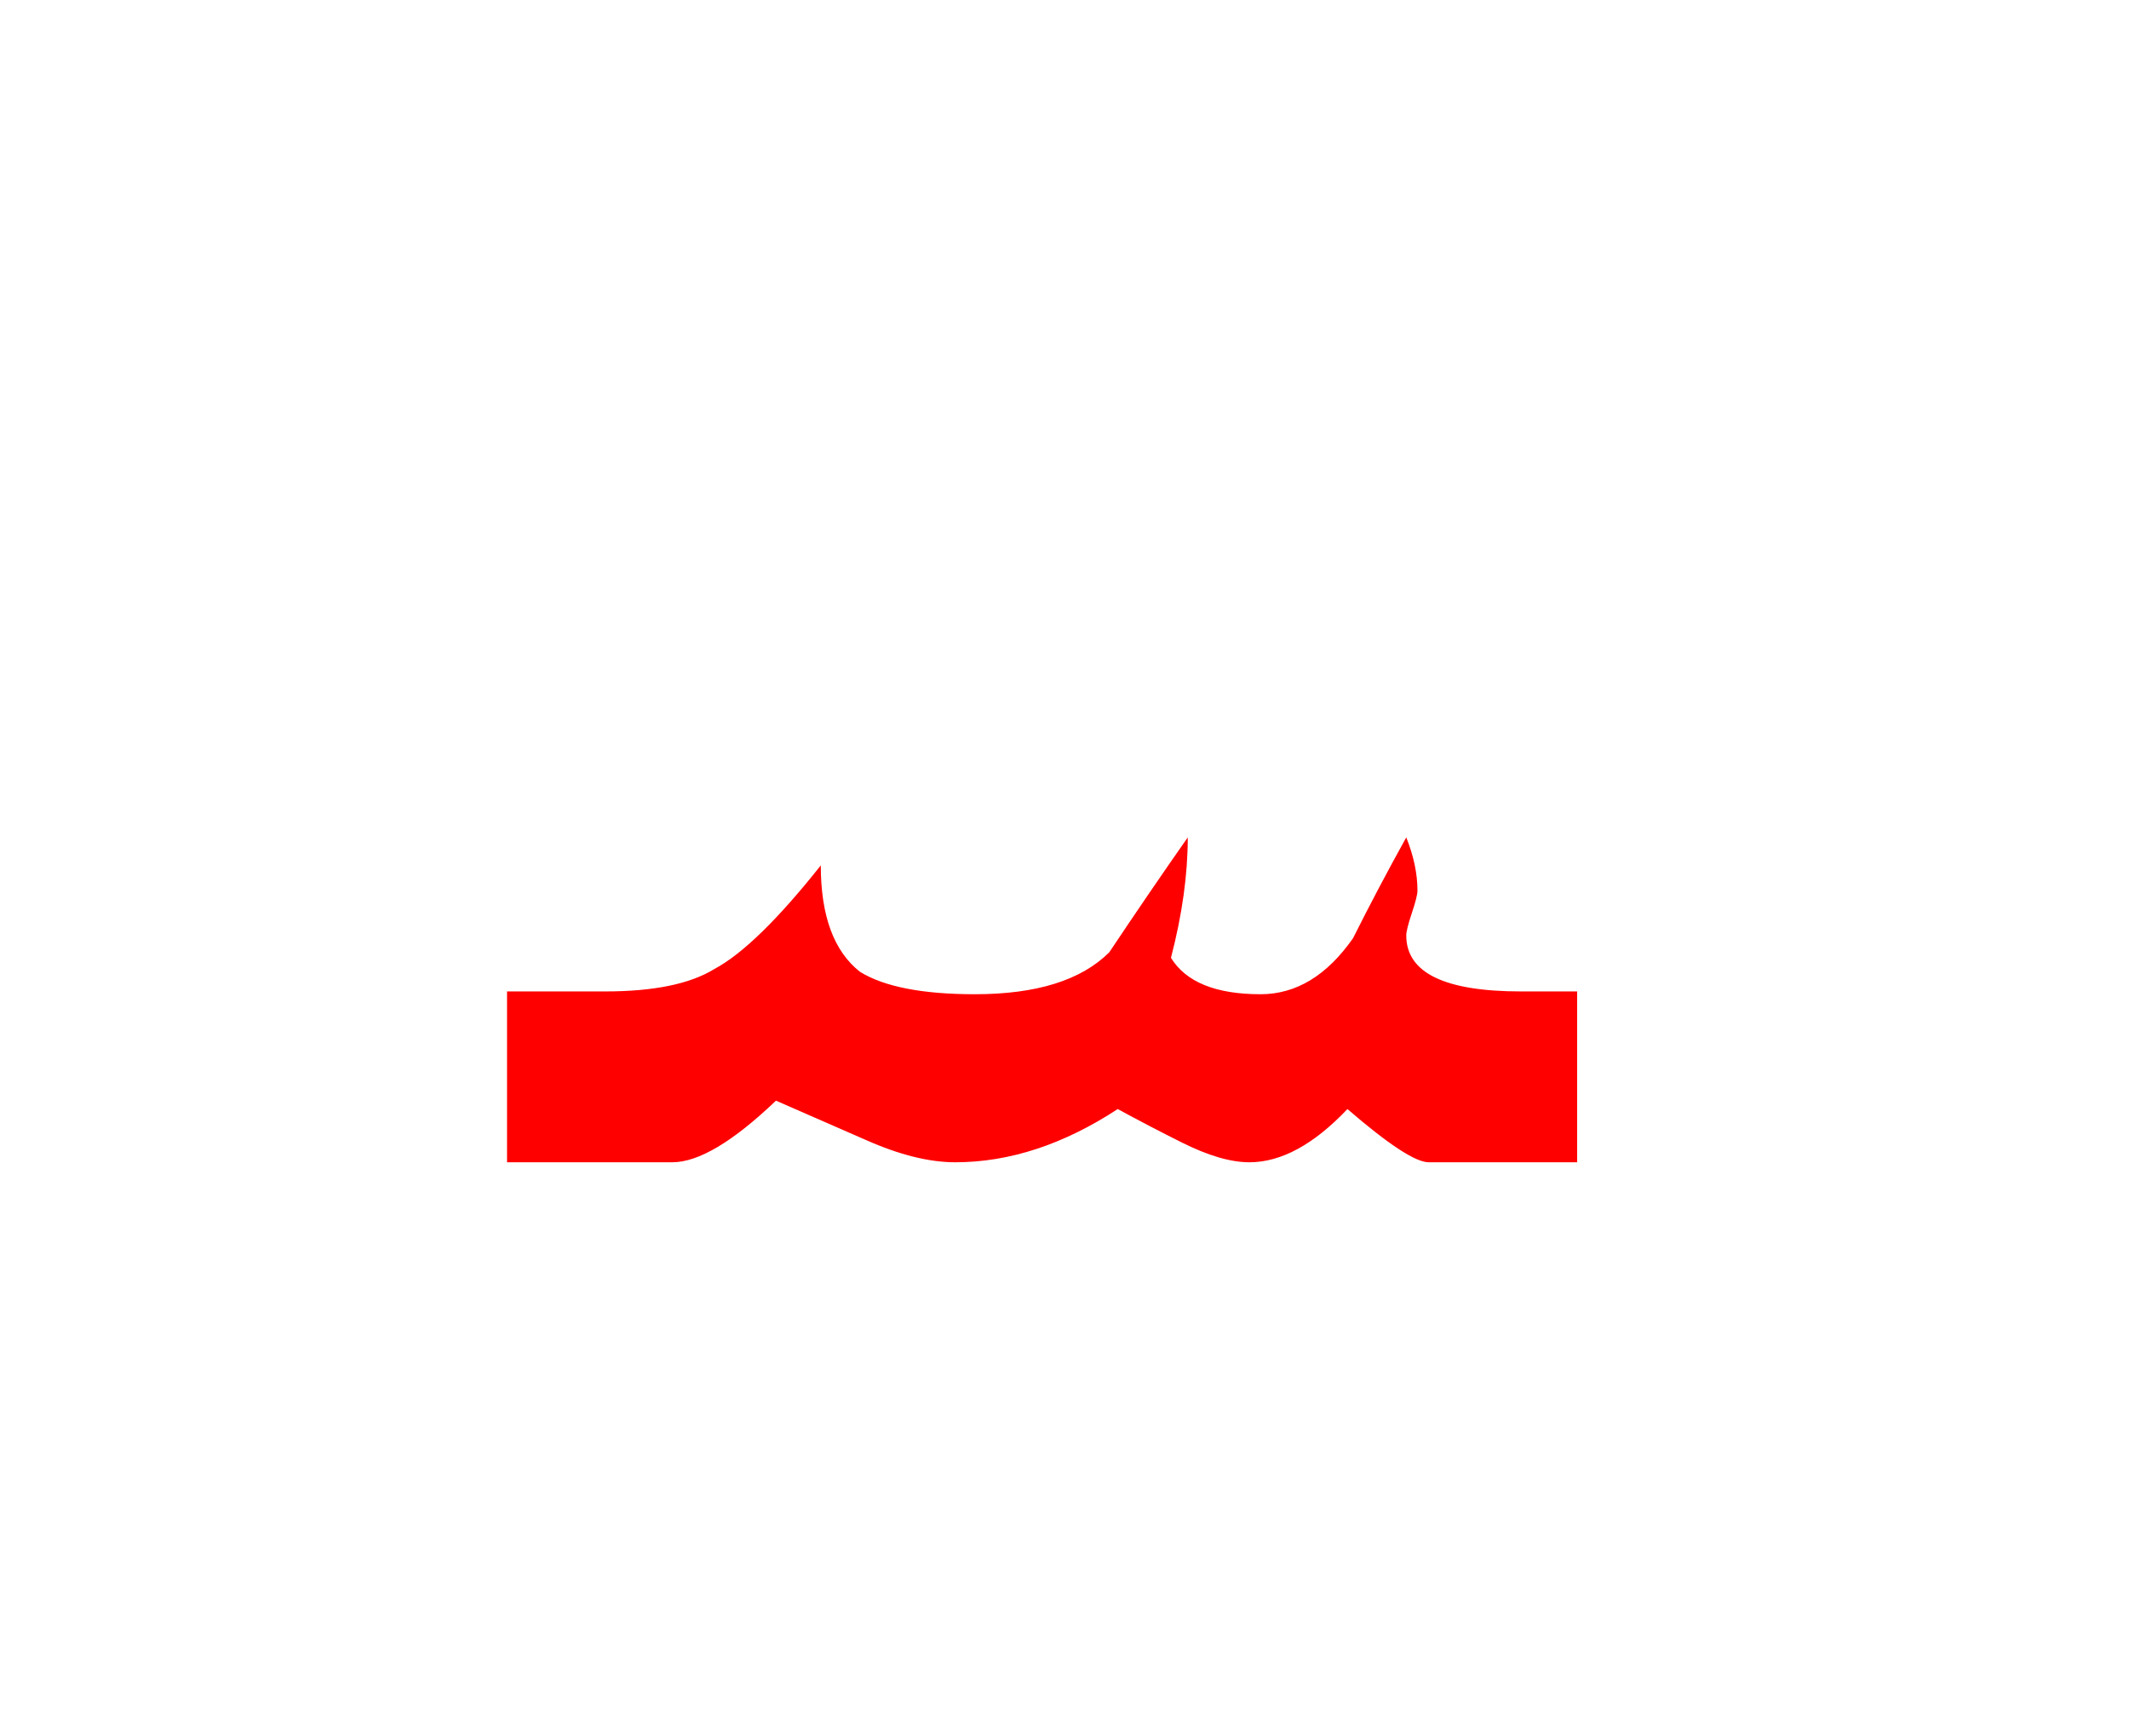 <?xml version="1.0" encoding="UTF-8" standalone="no"?><!DOCTYPE svg PUBLIC "-//W3C//DTD SVG 1.1//EN" "http://www.w3.org/Graphics/SVG/1.1/DTD/svg11.dtd"><svg width="100%" height="100%" viewBox="0 0 38 31" version="1.1" xmlns="http://www.w3.org/2000/svg" xmlns:xlink="http://www.w3.org/1999/xlink" xml:space="preserve" xmlns:serif="http://www.serif.com/" style="fill-rule:evenodd;clip-rule:evenodd;stroke-linejoin:round;stroke-miterlimit:2;"><g><path d="M14.65,15.45c-0.767,0.967 -1.4,1.583 -1.9,1.85c-0.433,0.267 -1.083,0.4 -1.95,0.4l-1.75,-0l0,3.05l2.95,0c0.467,0 1.083,-0.367 1.85,-1.1c0.533,0.233 1.067,0.467 1.6,0.7c0.6,0.267 1.133,0.4 1.6,0.4c0.967,0 1.933,-0.317 2.9,-0.95c0.367,0.2 0.75,0.4 1.15,0.6c0.467,0.233 0.867,0.35 1.2,0.35c0.567,0 1.15,-0.317 1.75,-0.95c0.733,0.633 1.217,0.95 1.45,0.95l2.65,0l-0,-3.05l-1,-0c-1.367,-0 -2.05,-0.333 -2.05,-1c0,-0.067 0.033,-0.2 0.1,-0.4c0.067,-0.2 0.1,-0.333 0.1,-0.4c0,-0.3 -0.067,-0.617 -0.2,-0.95c-0.333,0.6 -0.65,1.2 -0.95,1.8c-0.467,0.667 -1.017,1 -1.65,1c-0.8,0 -1.333,-0.217 -1.6,-0.65c0.2,-0.767 0.3,-1.483 0.3,-2.15c-0.467,0.667 -0.933,1.35 -1.4,2.05c-0.5,0.5 -1.3,0.75 -2.4,0.75c-0.933,0 -1.617,-0.133 -2.05,-0.4c-0.467,-0.367 -0.7,-1 -0.7,-1.9Z" style="fill:#f00;"/></g></svg>